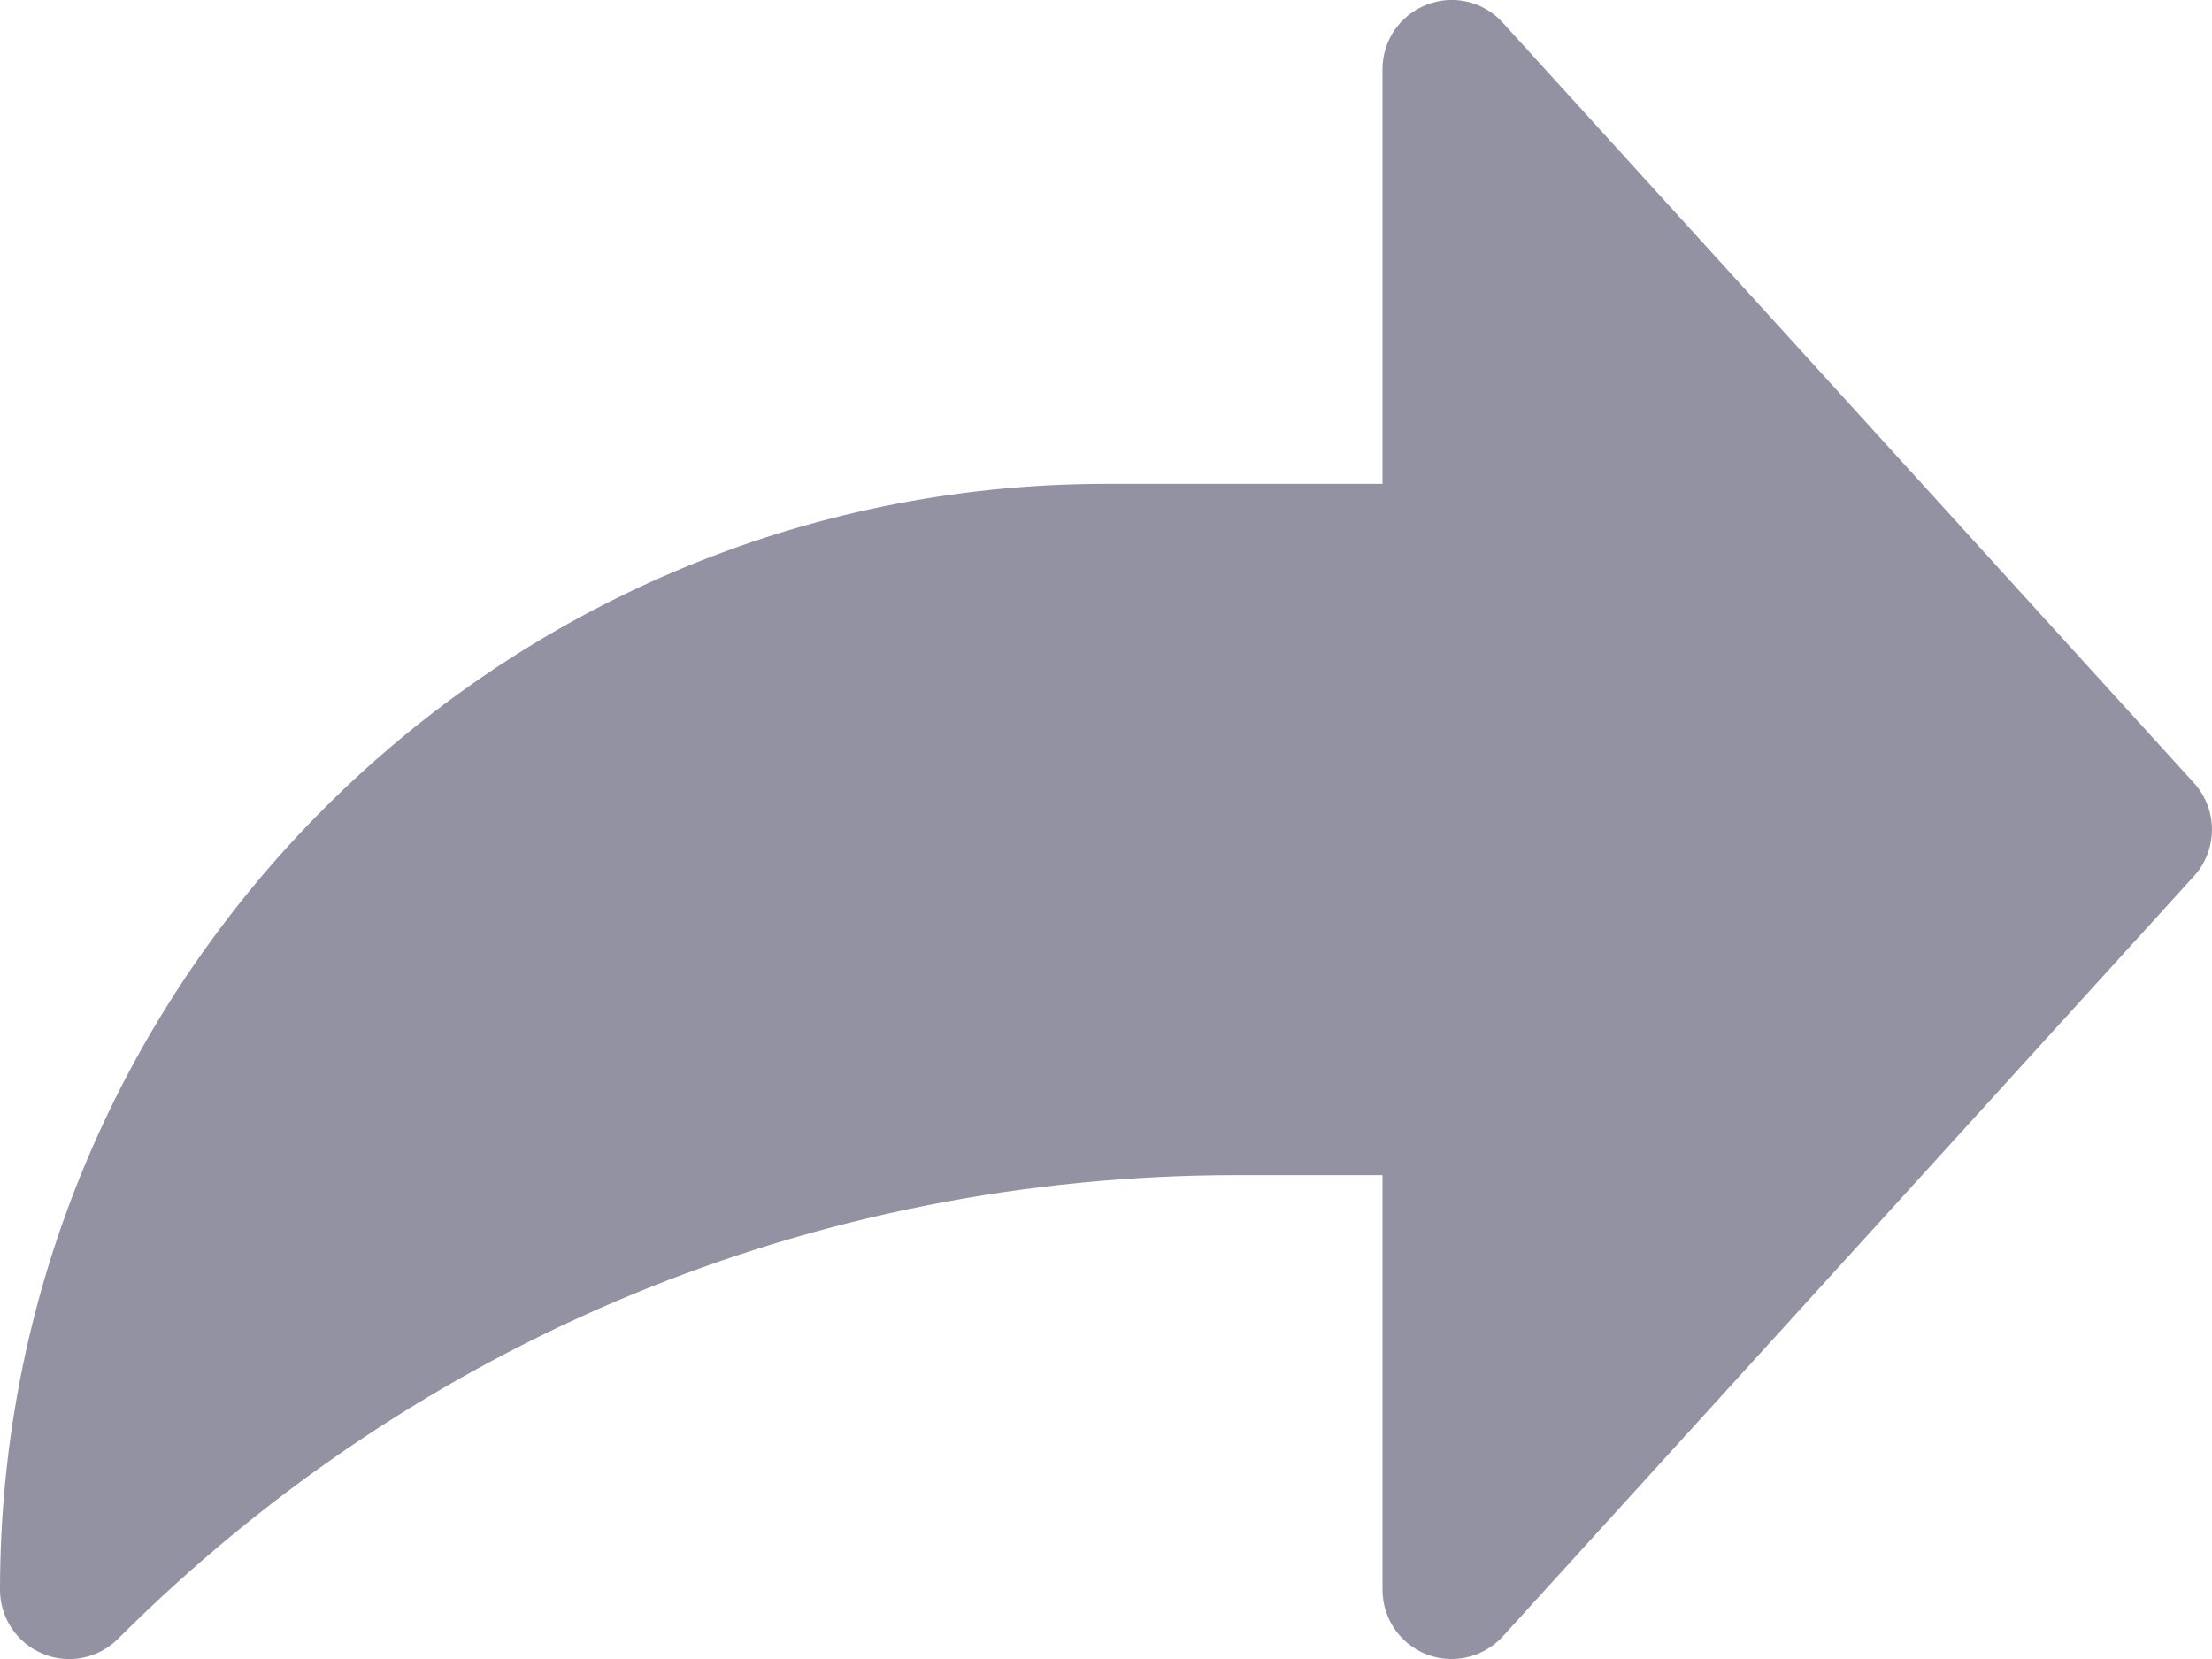 <svg width="16" height="12" viewBox="0 0 16 12" fill="none" xmlns="http://www.w3.org/2000/svg">
<path d="M8 3.5H10V0.5C10 0.293 10.127 0.108 10.32 0.034C10.511 -0.042 10.731 0.01 10.87 0.164L15.87 5.664C16.043 5.855 16.043 6.146 15.87 6.337L10.87 11.837C10.773 11.942 10.638 12 10.5 12C10.439 12 10.378 11.989 10.32 11.967C10.127 11.892 10 11.707 10 11.5V8.5H8.95C5.892 8.5 3.017 9.691 0.854 11.854C0.71 11.998 0.494 12.04 0.309 11.962C0.122 11.885 0 11.702 0 11.5C0 7.089 3.589 3.5 8 3.5Z" fill="#9292A3"/>
</svg>
